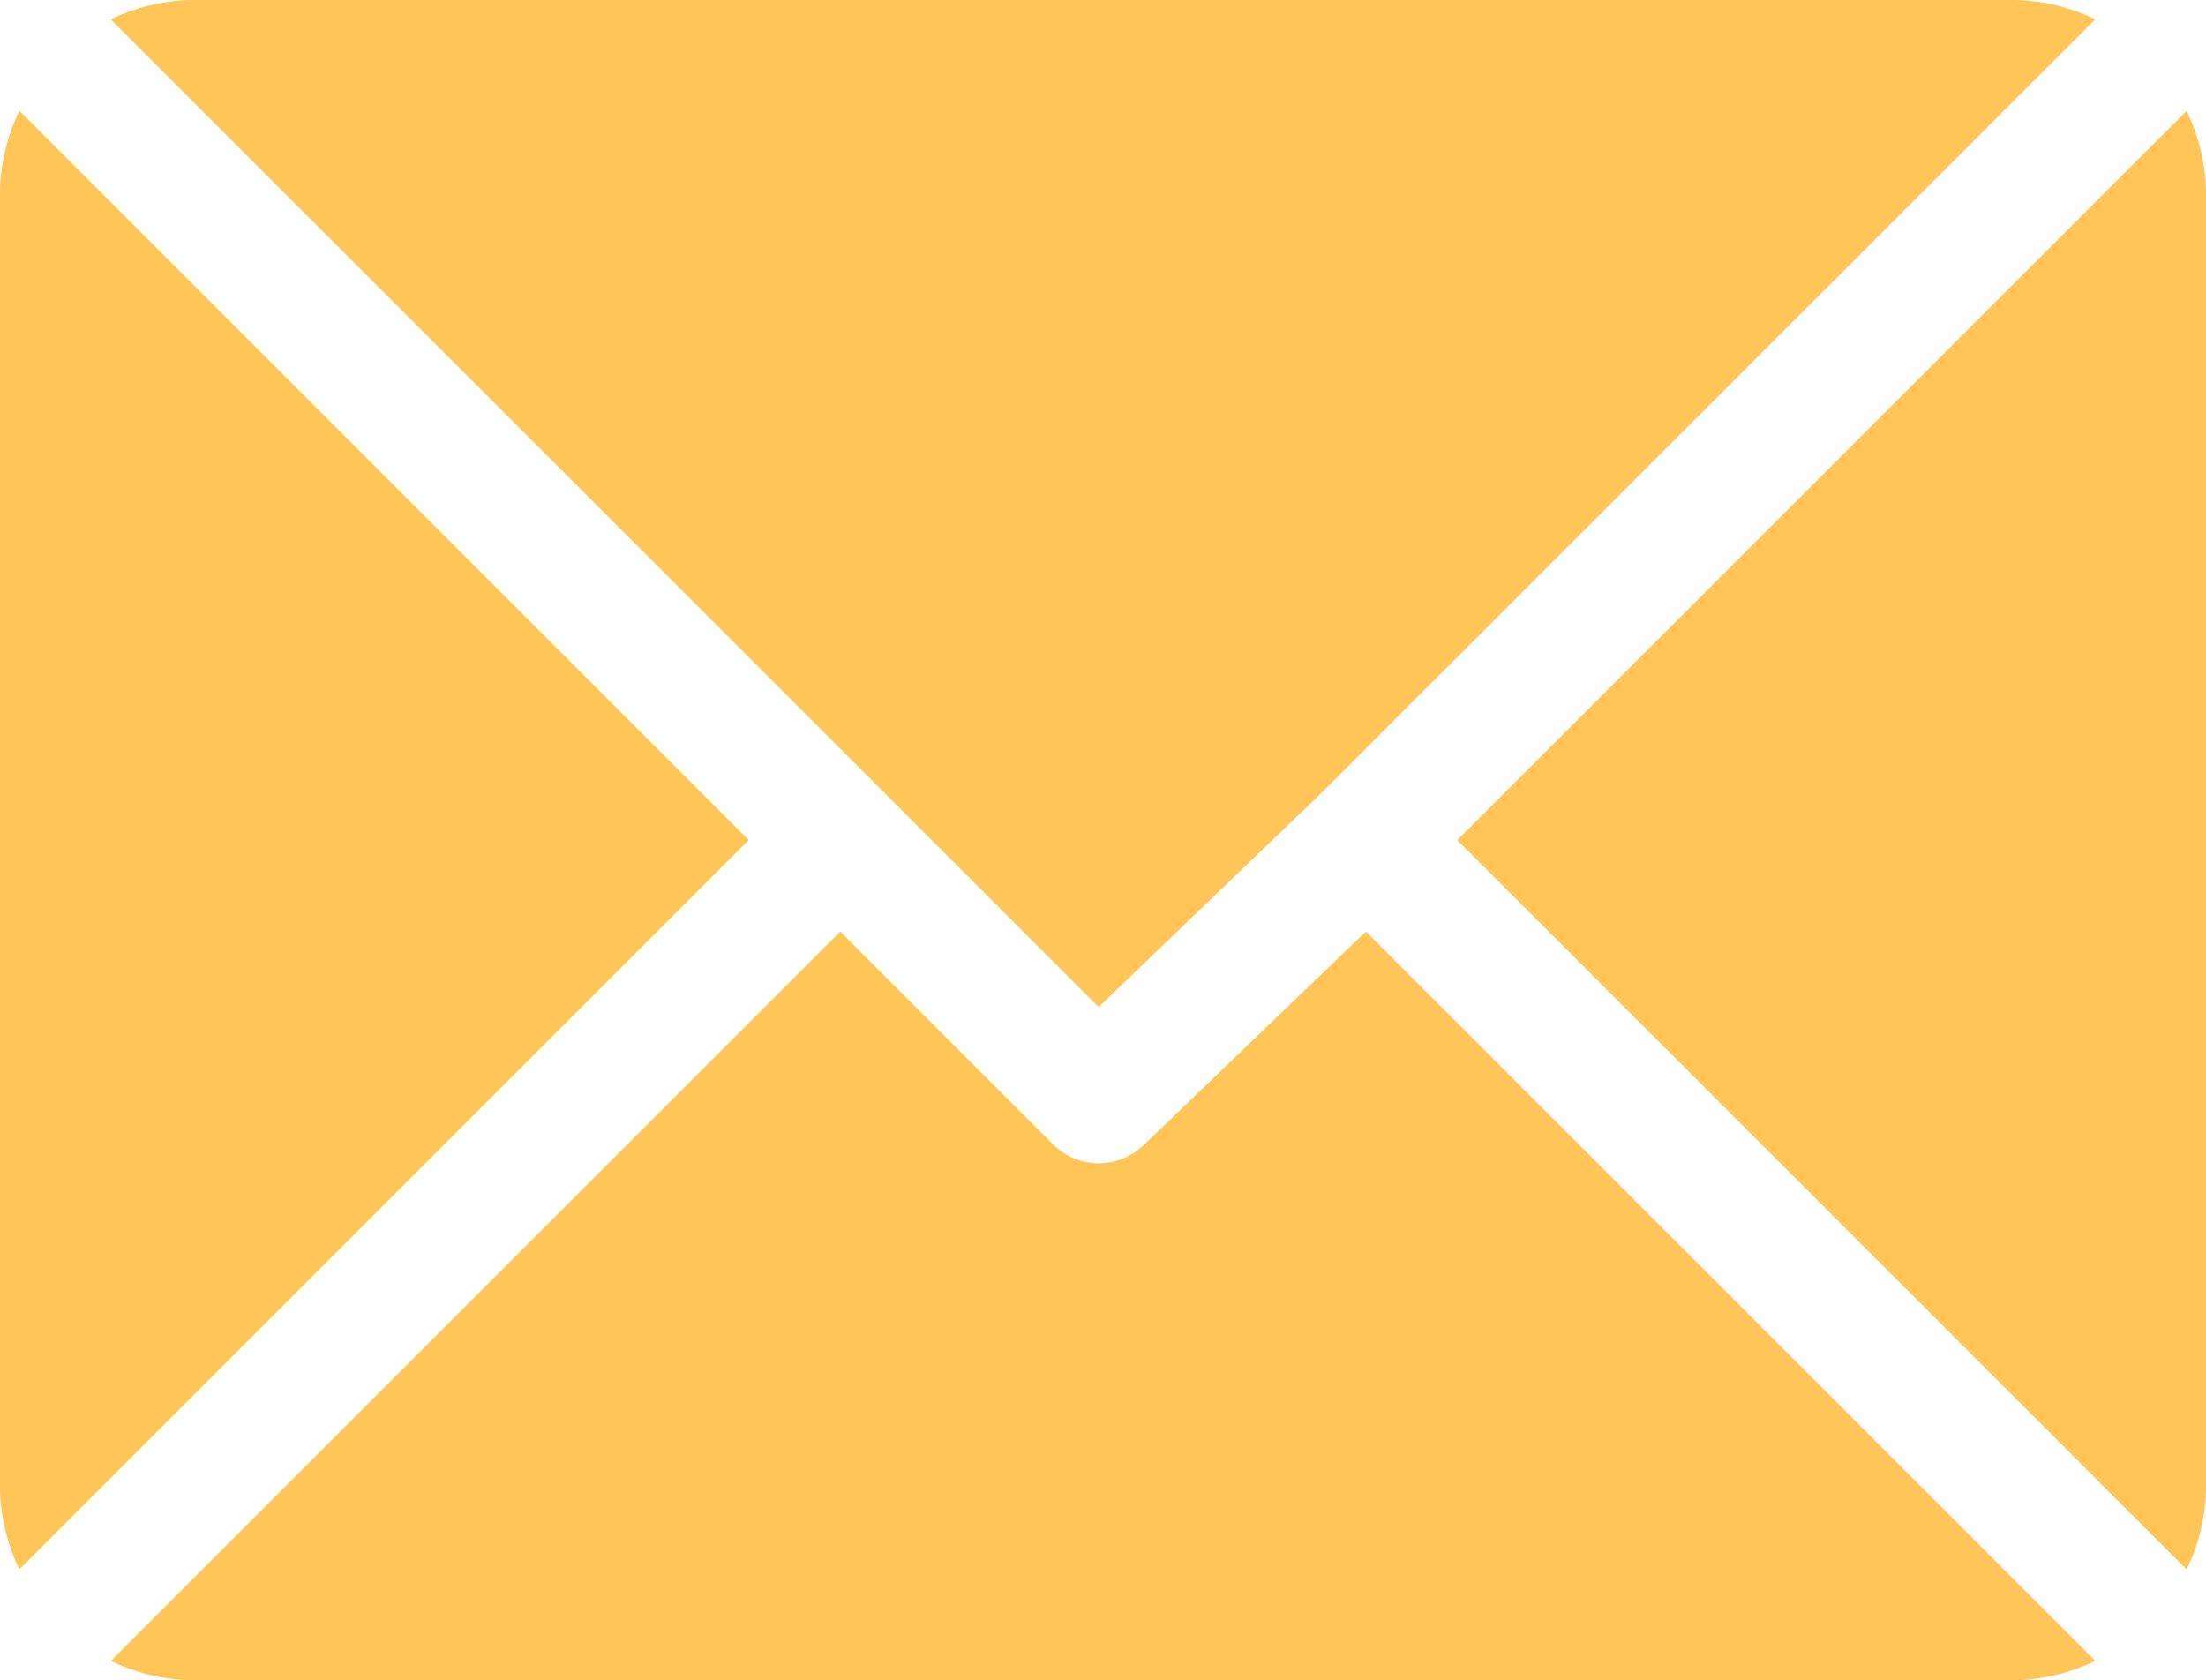 <svg id="mail" xmlns="http://www.w3.org/2000/svg" width="18.181" height="13.849" viewBox="0 0 18.181 13.849">
  <g id="Group_97" data-name="Group 97" transform="translate(0.913)">
    <g id="Group_96" data-name="Group 96">
      <path id="Path_240" data-name="Path 240" d="M41.391,61H26.406a1.579,1.579,0,0,0-.685.16L33.863,69.3l1.825-1.754h0l6.388-6.387A1.579,1.579,0,0,0,41.391,61Z" transform="translate(-25.721 -61)" fill="#ffc557"/>
    </g>
  </g>
  <g id="Group_99" data-name="Group 99" transform="translate(12.01 0.914)">
    <g id="Group_98" data-name="Group 98">
      <path id="Path_241" data-name="Path 241" d="M344.224,86.728l-6.011,6.011,6.011,6.011a1.58,1.58,0,0,0,.16-.685V87.412A1.579,1.579,0,0,0,344.224,86.728Z" transform="translate(-338.213 -86.728)" fill="#ffc557"/>
    </g>
  </g>
  <g id="Group_101" data-name="Group 101" transform="translate(0 0.913)">
    <g id="Group_100" data-name="Group 100">
      <path id="Path_242" data-name="Path 242" d="M.16,86.721a1.579,1.579,0,0,0-.16.685V98.059a1.58,1.58,0,0,0,.16.684l6.011-6.011Z" transform="translate(0 -86.721)" fill="#ffc557"/>
    </g>
  </g>
  <g id="Group_103" data-name="Group 103" transform="translate(0.913 7.678)">
    <g id="Group_102" data-name="Group 102">
      <path id="Path_243" data-name="Path 243" d="M36.058,277.211l-1.825,1.754a.532.532,0,0,1-.753,0l-1.754-1.754-6.011,6.011a1.58,1.58,0,0,0,.685.16H41.384a1.58,1.58,0,0,0,.685-.16Z" transform="translate(-25.714 -277.211)" fill="#ffc557"/>
    </g>
  </g>
</svg>
